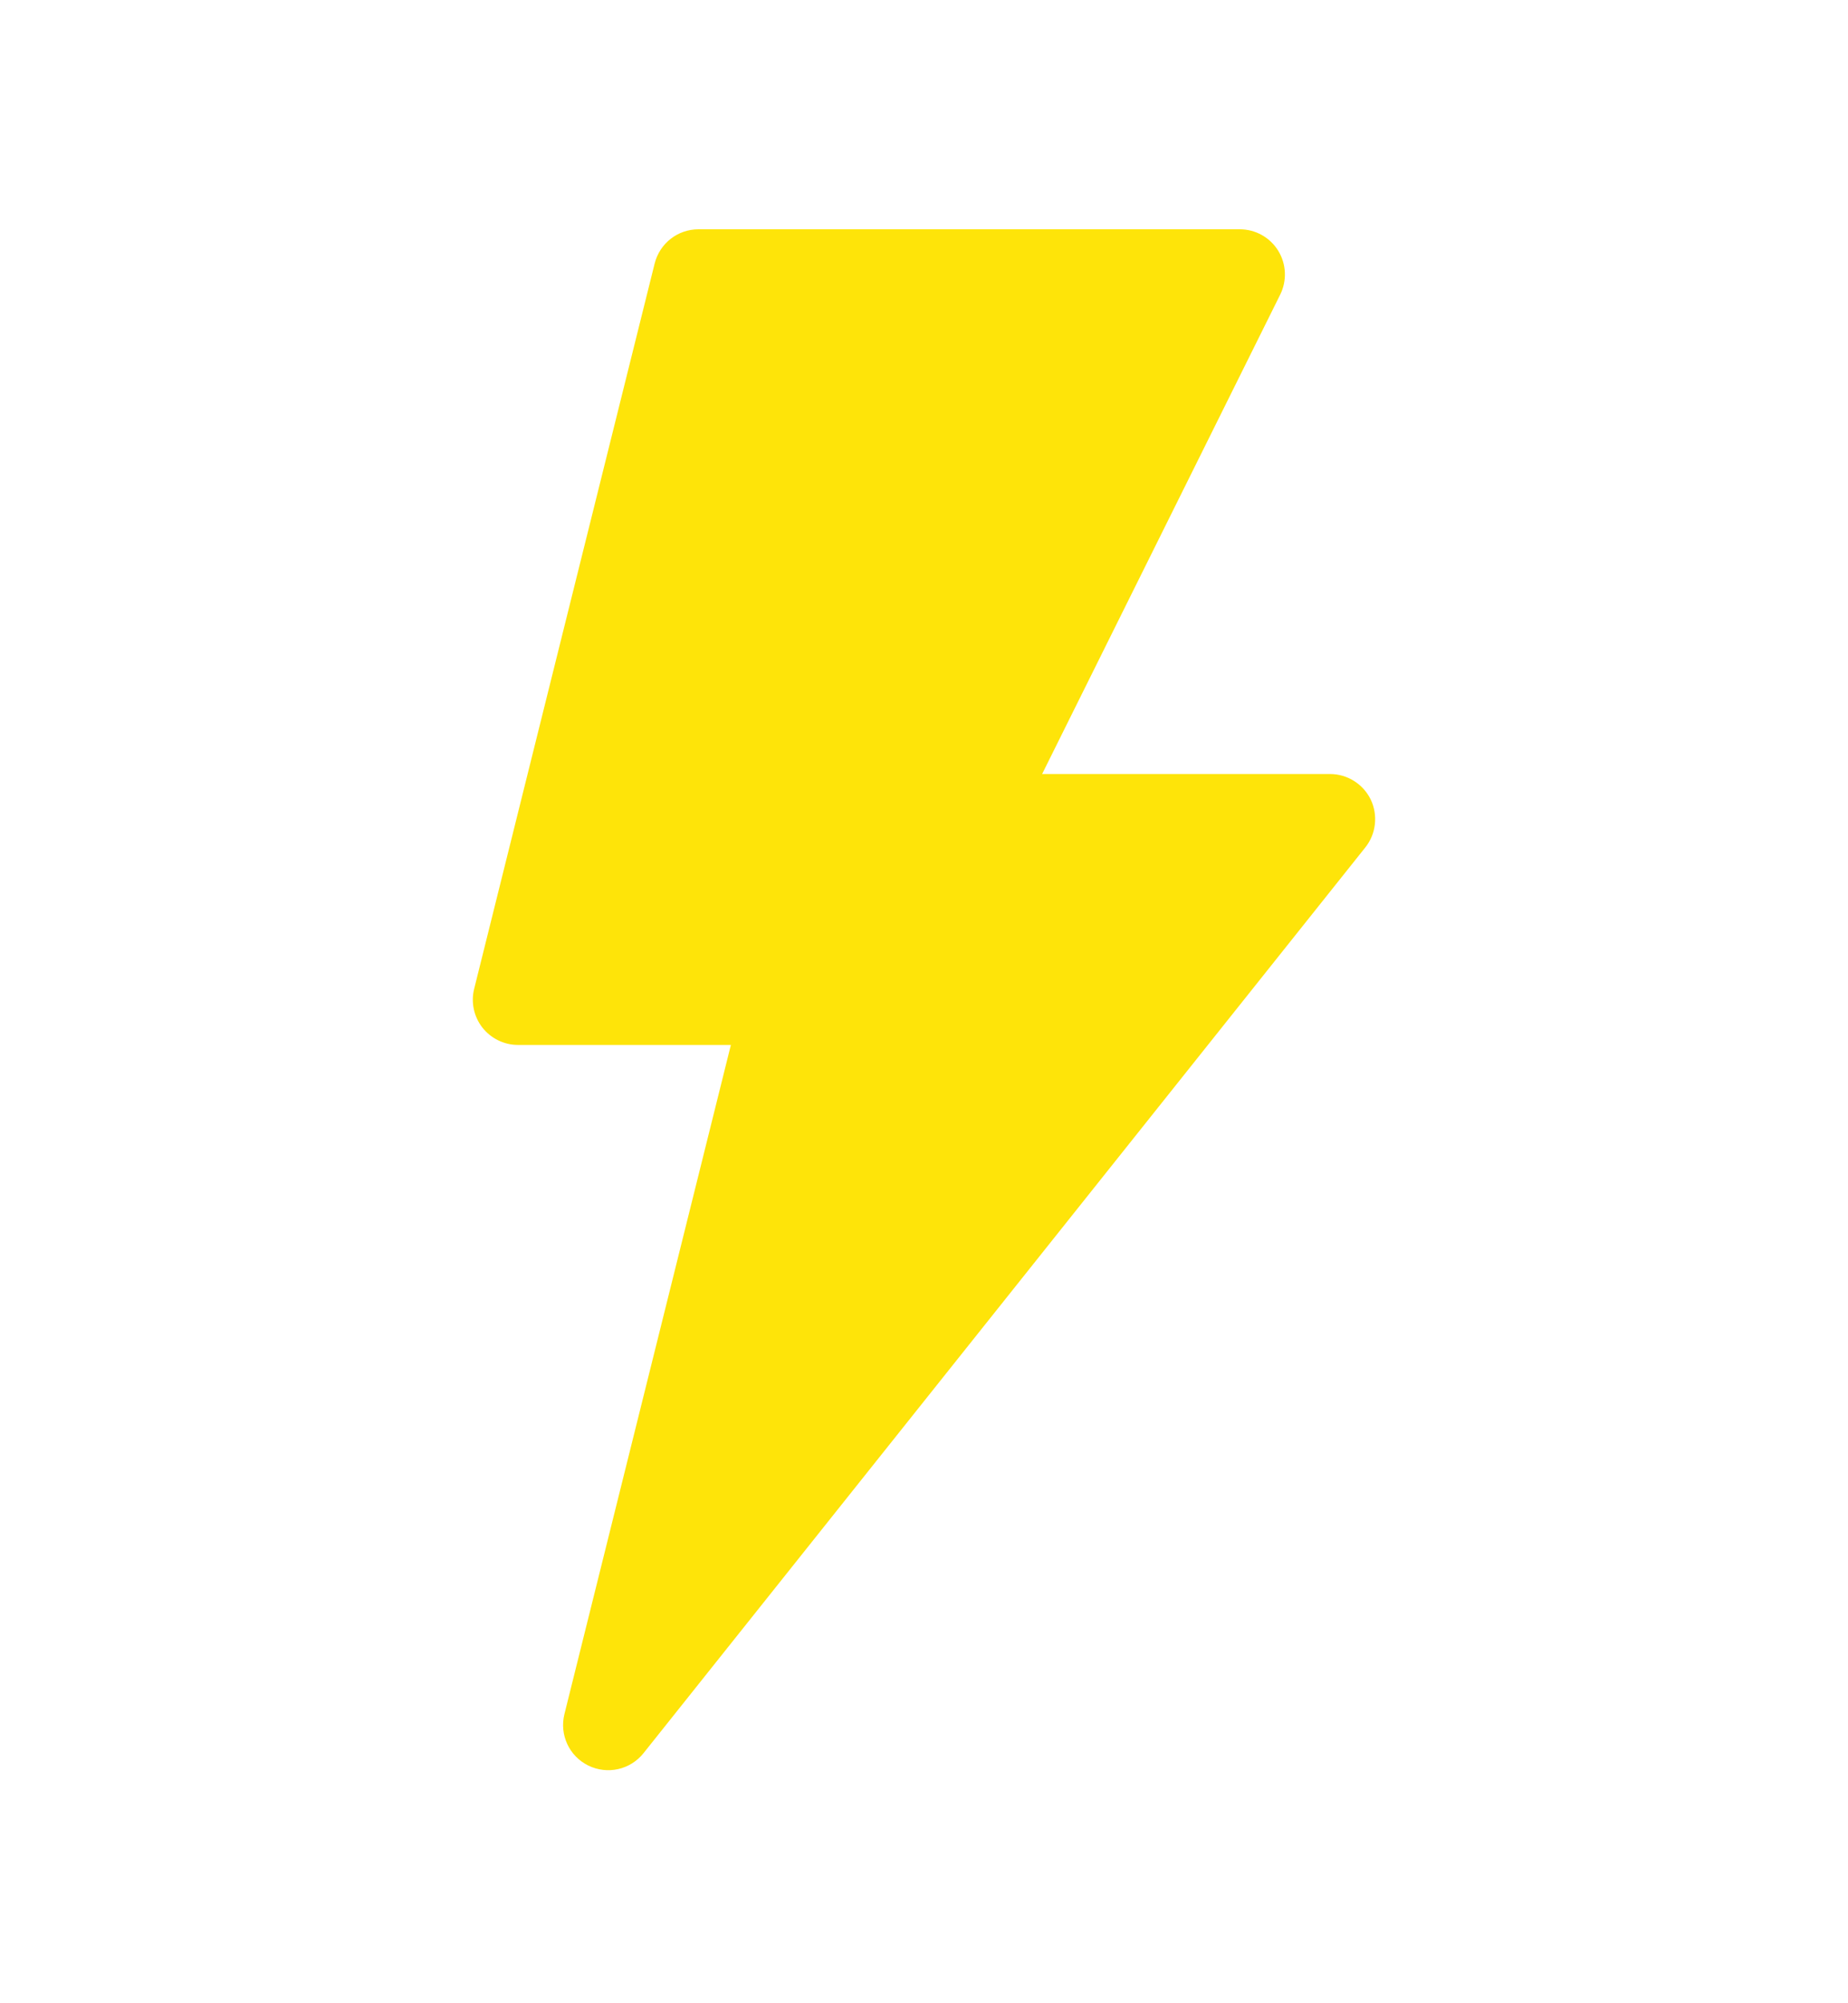 <svg width="12" height="13" viewBox="0 0 12 13" fill="none" xmlns="http://www.w3.org/2000/svg">
<path d="M3.819 11.457C3.945 11.519 4.093 11.484 4.178 11.378L8.866 5.499C8.936 5.411 8.949 5.29 8.901 5.189C8.852 5.088 8.749 5.023 8.637 5.023H6.767L8.313 1.912C8.358 1.821 8.353 1.713 8.3 1.627C8.246 1.54 8.152 1.488 8.051 1.488H4.535C4.401 1.488 4.284 1.579 4.251 1.71L3.079 6.417C3.057 6.504 3.077 6.597 3.132 6.668C3.188 6.739 3.273 6.781 3.363 6.781H4.746L3.665 11.124C3.632 11.258 3.696 11.396 3.819 11.457Z" fill="#FEE409"/>
</svg>
